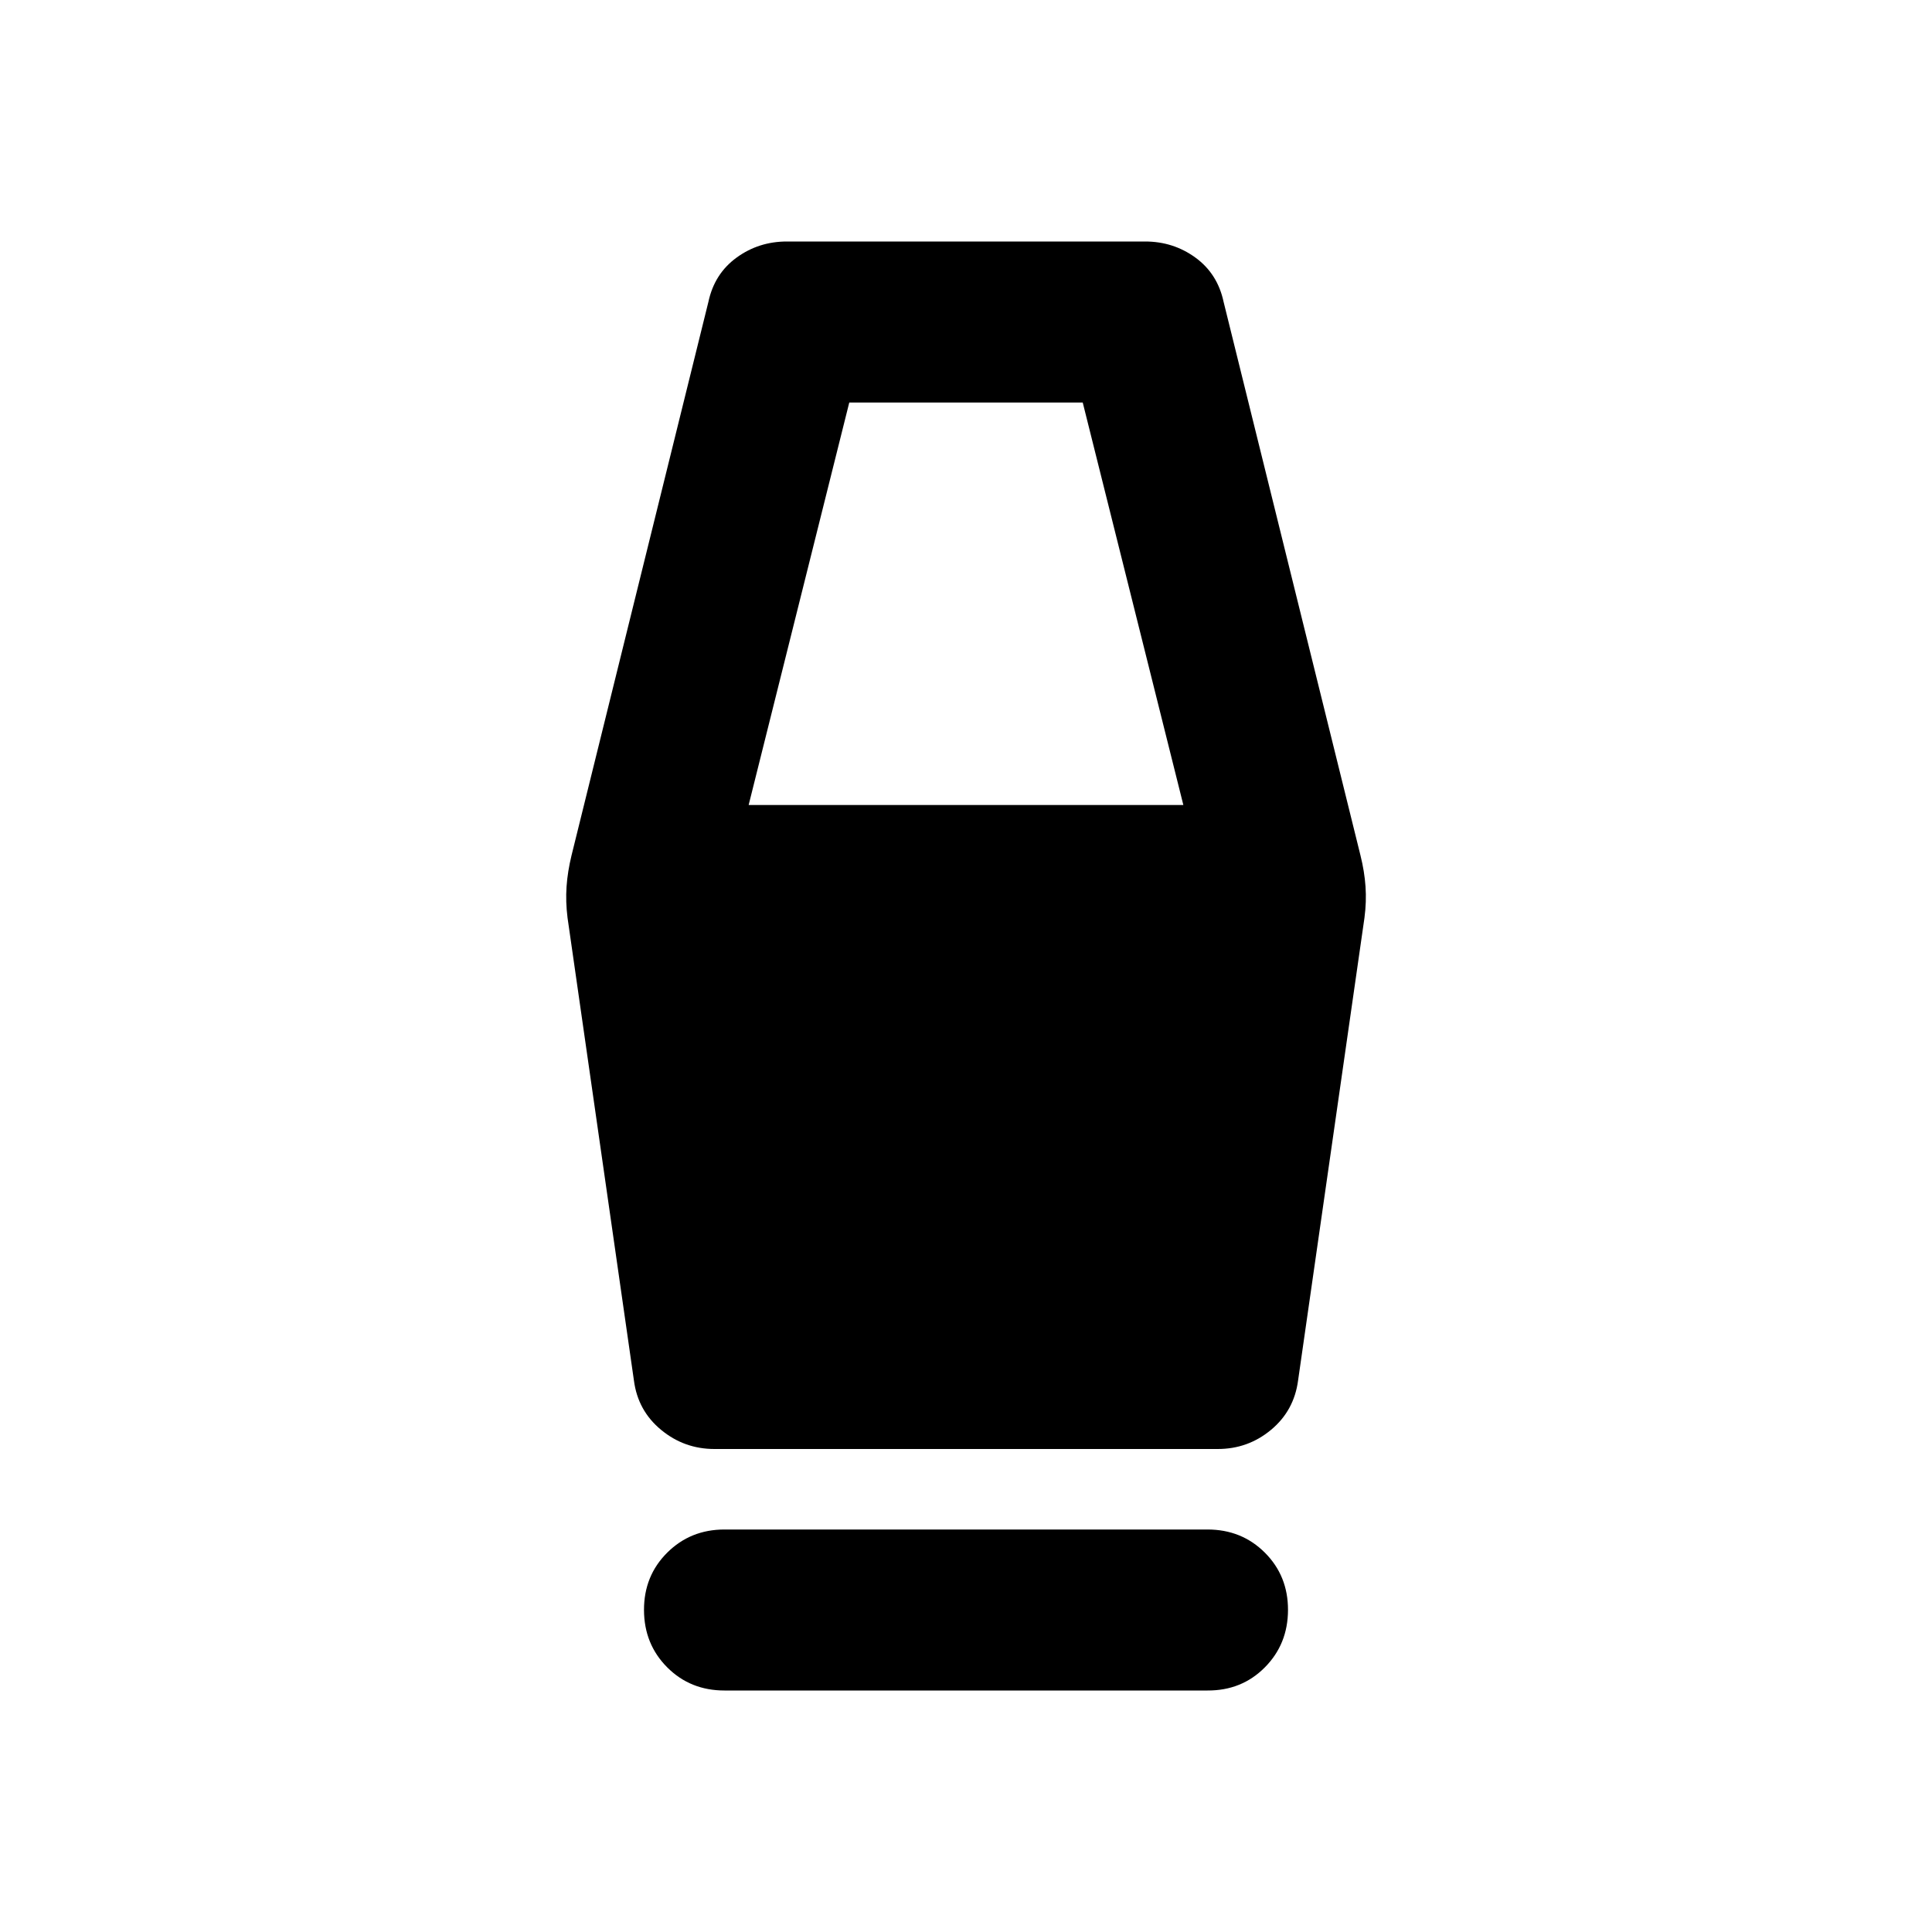 <svg xmlns="http://www.w3.org/2000/svg" xmlns:xlink="http://www.w3.org/1999/xlink" width="24" height="24" viewBox="0 0 24 24"><path fill="currentColor" d="M9 21q-.425 0-.712-.288T8 20t.288-.712T9 19h6q.425 0 .713.288T16 20t-.288.713T15 21zm-.125-3q-.375 0-.663-.238t-.337-.612L7.05 11.4q-.025-.2-.012-.387t.062-.388L8.8 3.75q.075-.35.35-.55t.625-.2h4.45q.35 0 .625.2t.35.55l1.7 6.875q.05.2.063.388t-.013.387l-.825 5.75q-.05.375-.337.613t-.663.237zm.425-8h5.4l-1.25-5h-2.9z"/></svg>